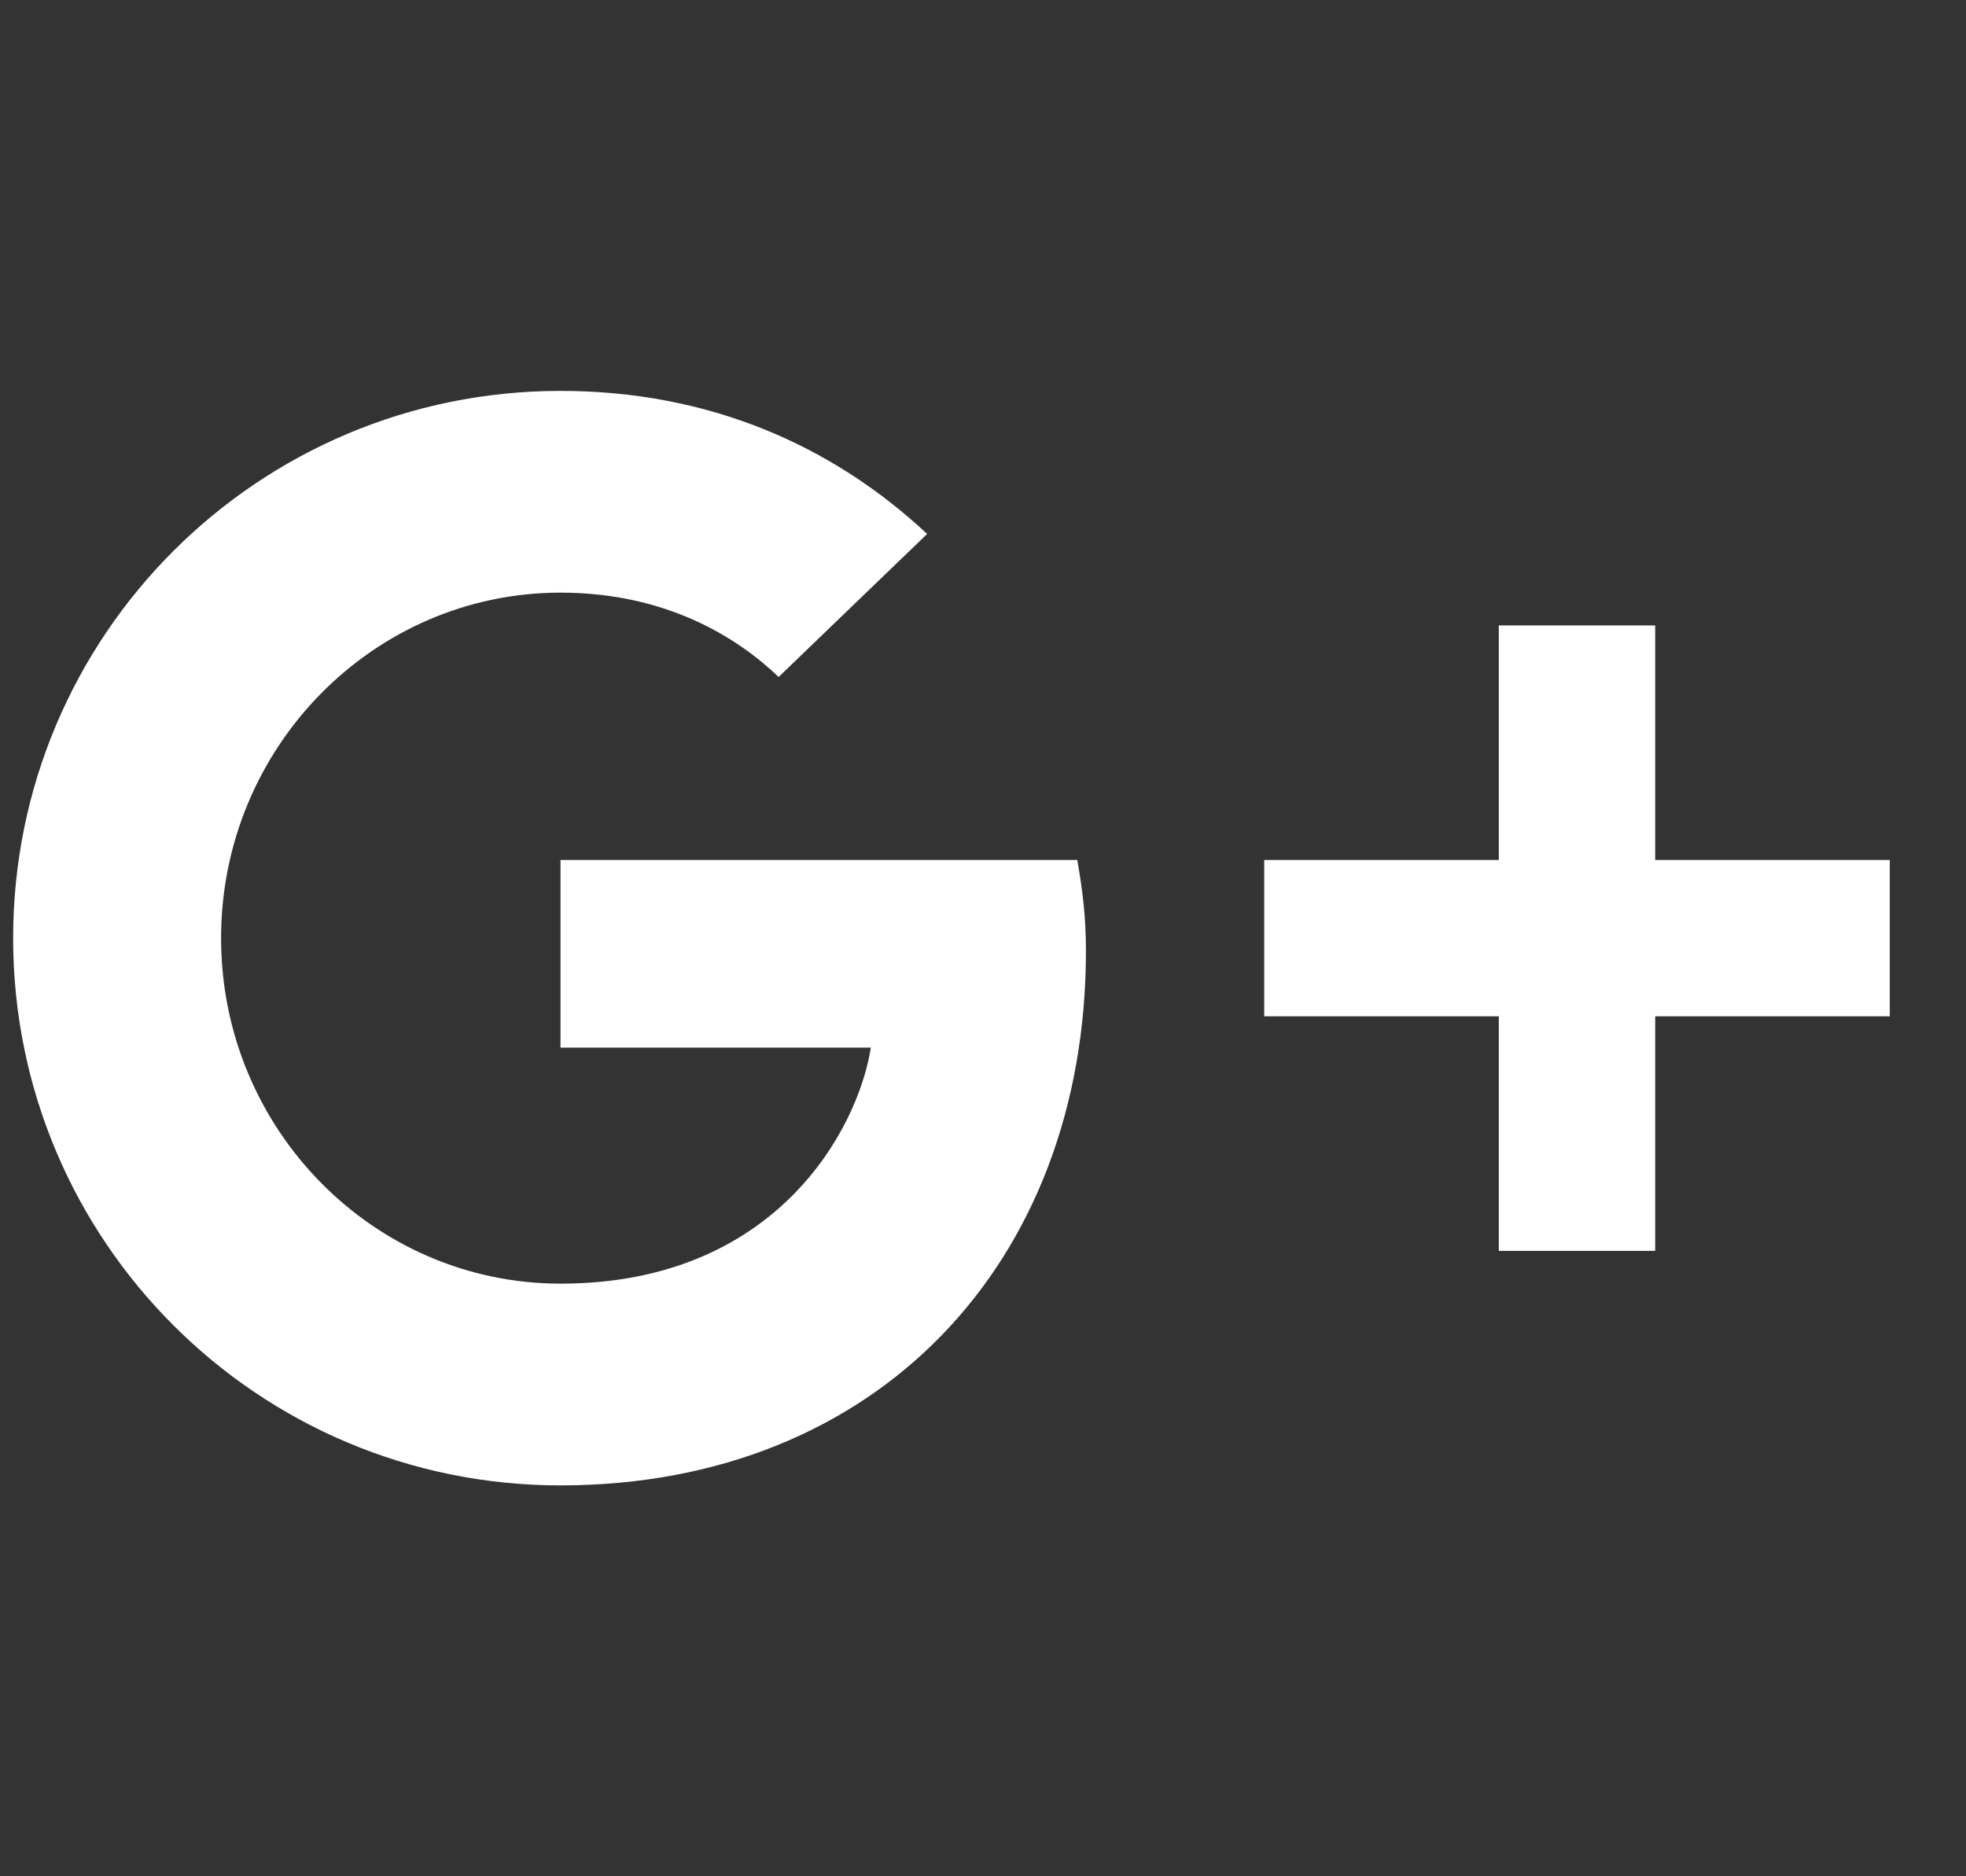 <svg width="22" height="21" viewBox="0 0 22 21" fill="none" xmlns="http://www.w3.org/2000/svg">
<rect x="0" y="0" width="22" height="21" fill="#333333" stroke="none"/>
<g clip-path="url(#clip0)">
<path fill-rule="evenodd" clip-rule="evenodd" d="M6.272 9.625V11.725H9.745C9.605 12.625 8.695 14.367 6.272 14.367C4.18 14.367 2.474 12.636 2.474 10.5C2.474 8.365 4.18 6.633 6.272 6.633C7.462 6.633 8.258 7.14 8.713 7.577L10.375 5.976C9.308 4.979 7.925 4.375 6.272 4.375C2.885 4.375 0.147 7.114 0.147 10.5C0.147 13.886 2.885 16.625 6.272 16.625C9.807 16.625 12.152 14.14 12.152 10.64C12.152 10.238 12.108 9.931 12.055 9.625H6.272ZM6.272 9.625L21.147 11.375H18.522V14H16.772V11.375H14.147V9.625H16.772V7H18.522V9.625H21.147V11.375L6.272 9.625Z" fill="white"/>
</g>
<defs>
<clipPath id="clip0">
<rect width="21" height="21" fill="white" transform="translate(0.147)"/>
</clipPath>
</defs>
</svg>
